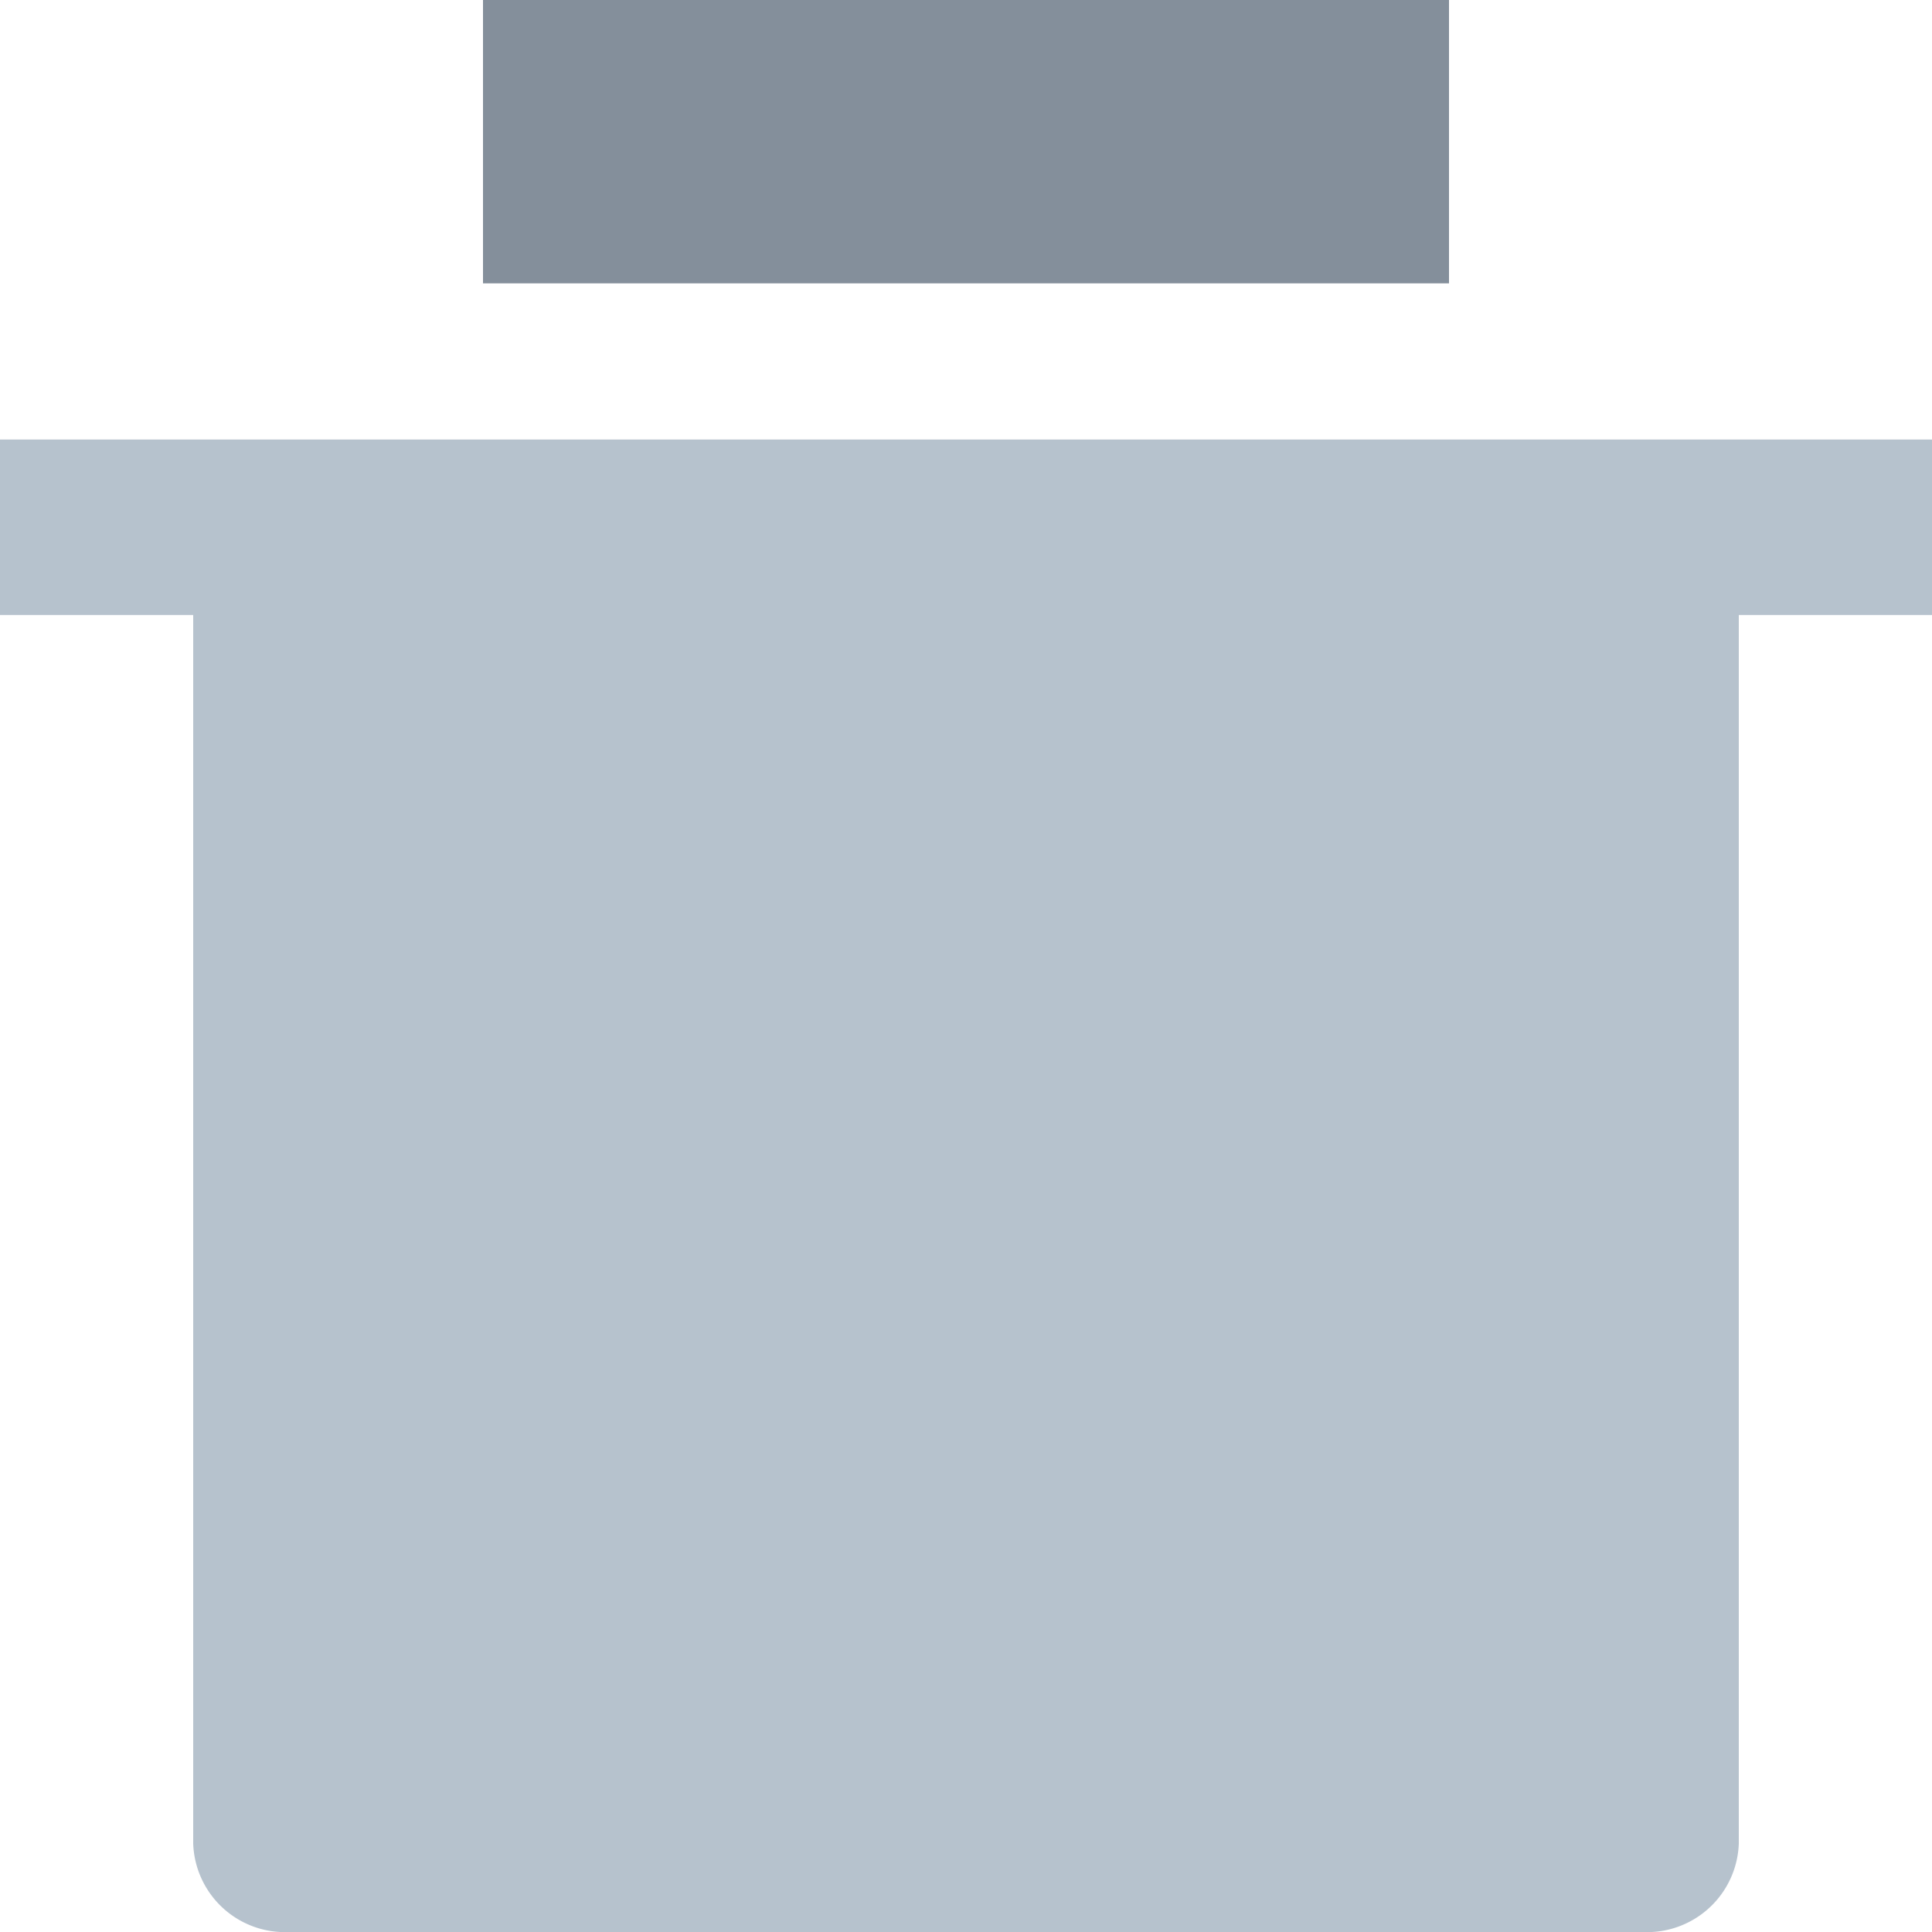 <svg id="图层_1" data-name="图层 1" xmlns="http://www.w3.org/2000/svg" width="12" height="12" viewBox="0 0 12 12"><defs><style>.cls-1{fill:#b6c2cd;}.cls-2{fill:#324558;opacity:0.6;}</style></defs><path class="cls-1" d="M10.8,3.82v7.63a.57.57,0,0,1-.6.55H1.8a.57.57,0,0,1-.6-.55V3.82H0V2.73H12V3.82Z"/><rect class="cls-2" x="3" width="6" height="1.76"/></svg>